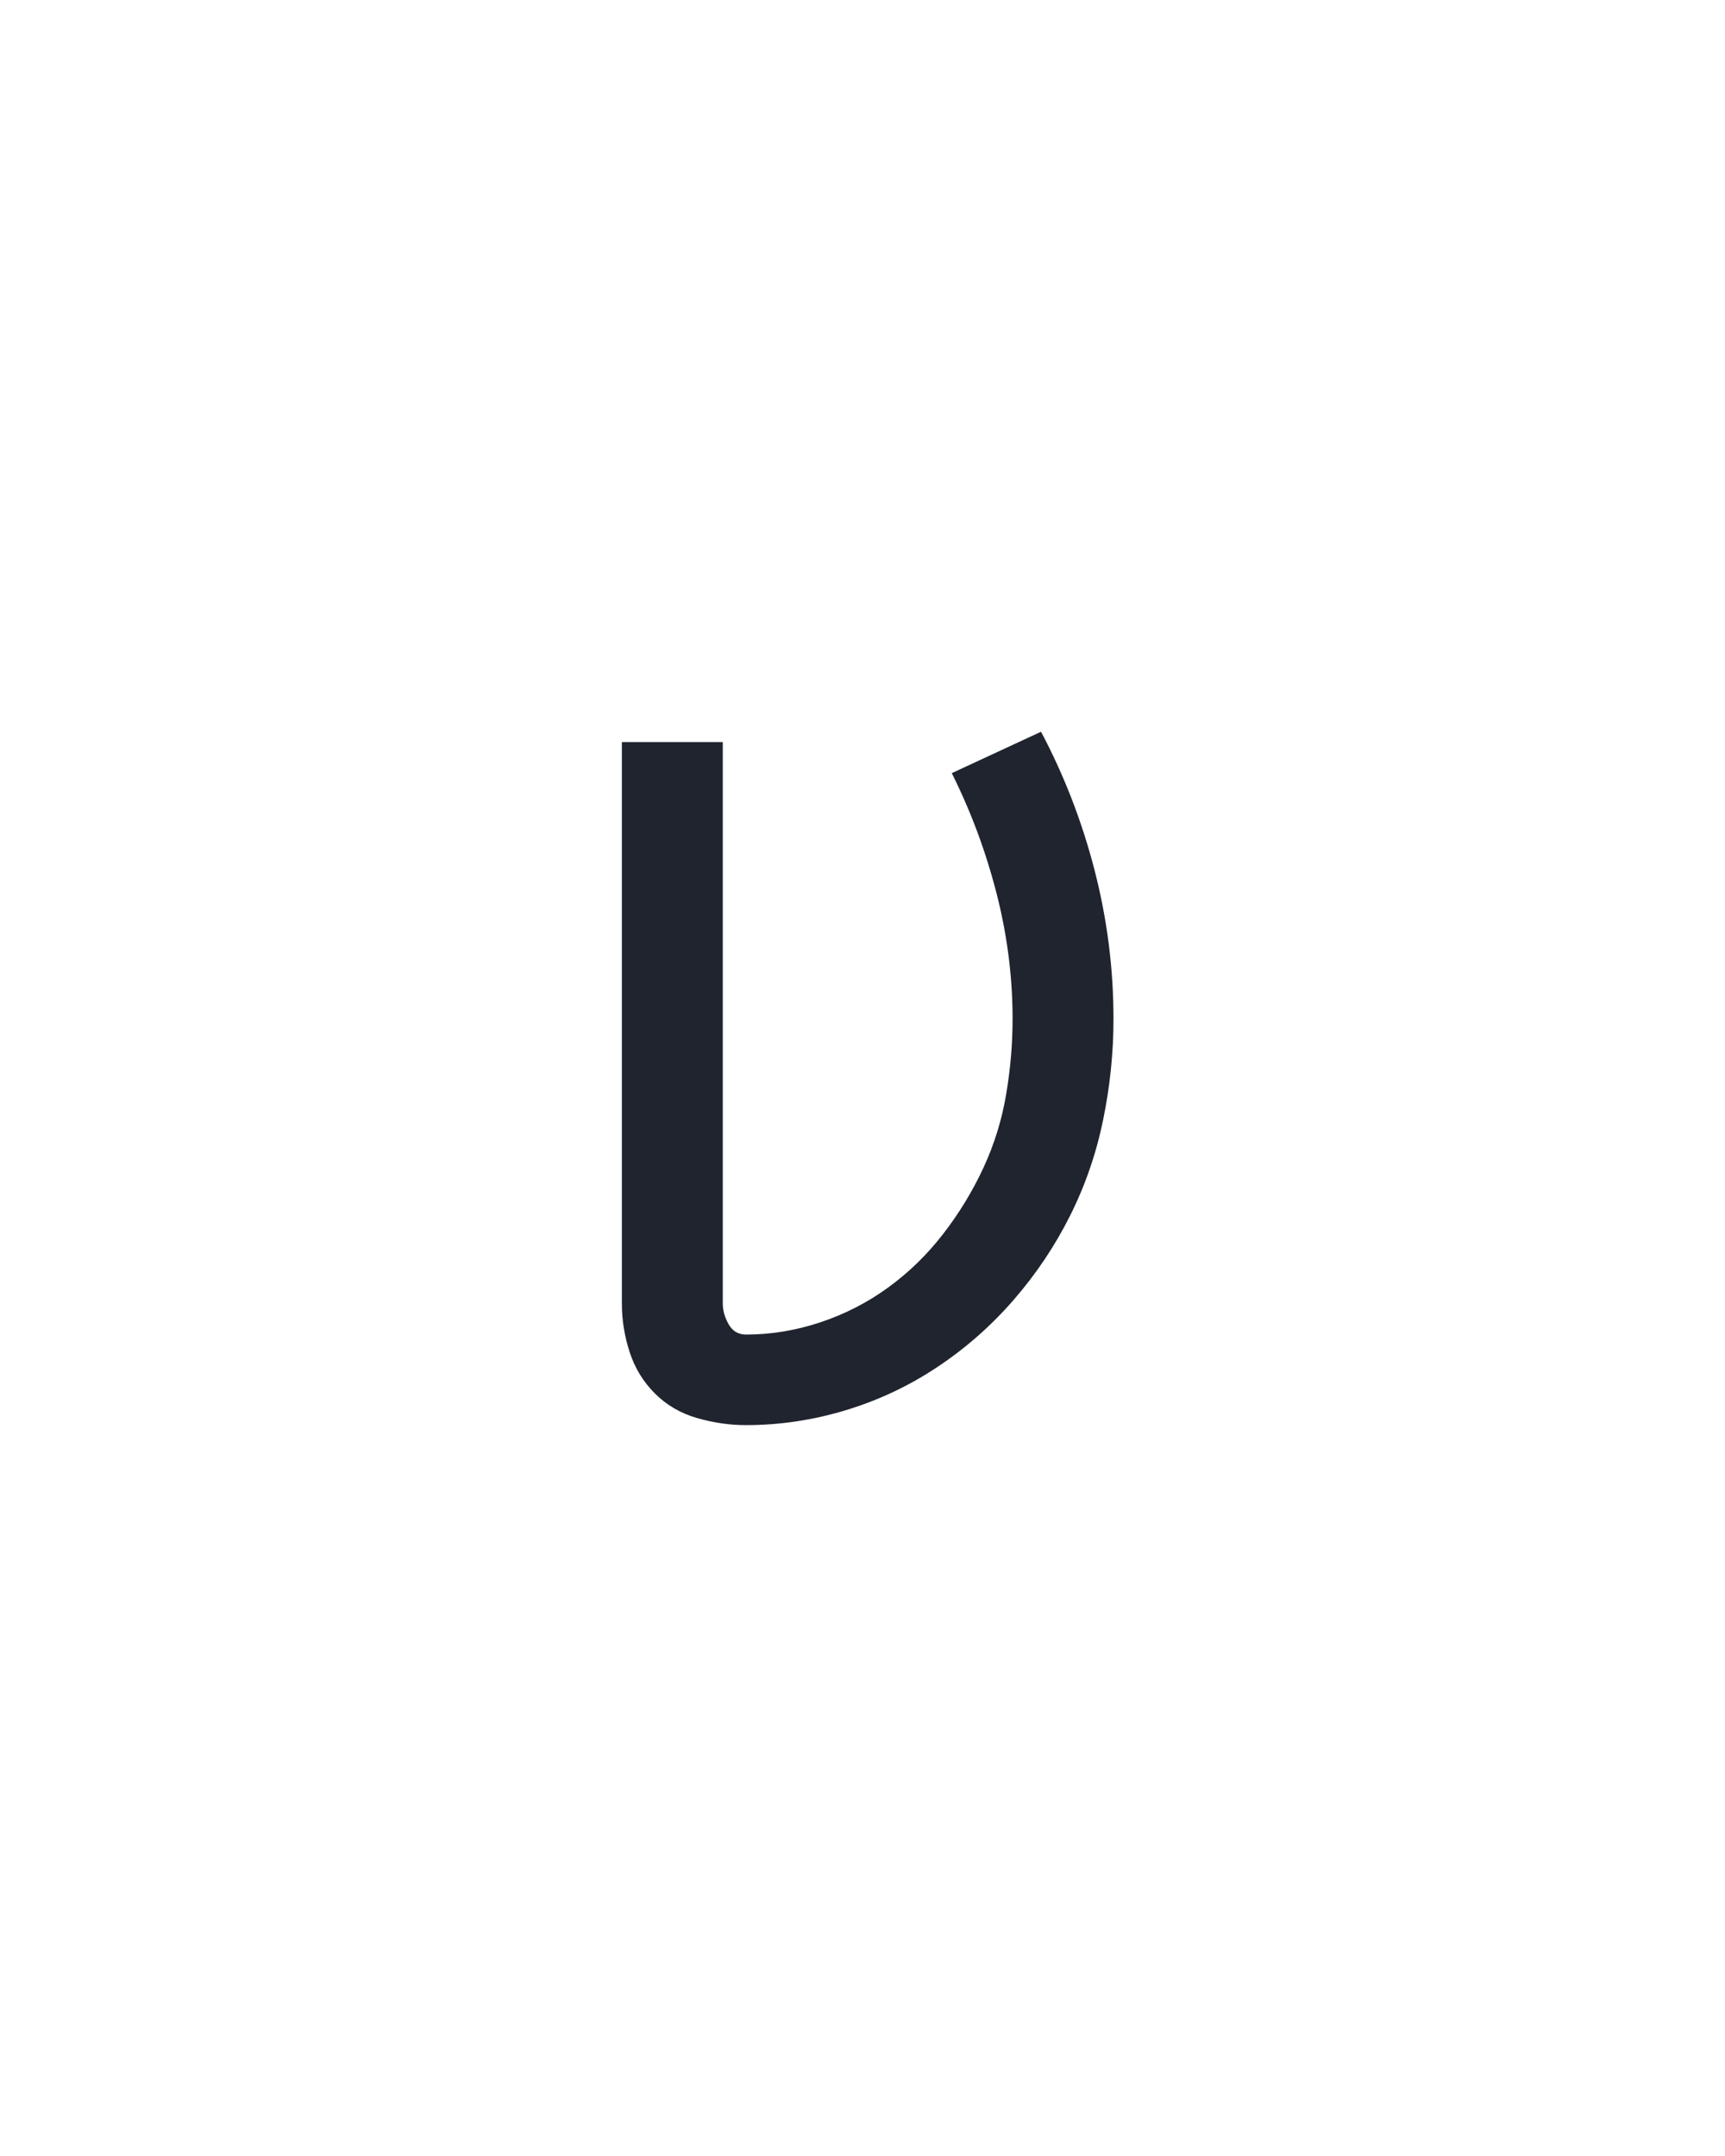 <svg xmlns="http://www.w3.org/2000/svg" height="160" viewBox="0 0 128 160" width="128"><defs><path d="M 160 8 Q 141 8 122 2.5 Q 103 -3 89.5 -16.5 Q 76 -30 70 -48.5 Q 64 -67 64 -86 L 64 -520 L 142 -520 L 142 -86 Q 142 -78 146.5 -70 Q 151 -62 160 -62 Q 189 -62 217.5 -71.5 Q 246 -81 270 -98.5 Q 294 -116 312.5 -140 Q 331 -164 343.5 -191 Q 356 -218 361 -247.5 Q 366 -277 366 -306 Q 366 -355 353.5 -403.5 Q 341 -452 319 -496 L 388 -528 Q 415 -477 429.5 -420.5 Q 444 -364 444 -306 Q 444 -267 436 -228 Q 428 -189 410.5 -154 Q 393 -119 367 -89 Q 341 -59 308 -37 Q 275 -15 237 -3.5 Q 199 8 160 8 Z " id="path1"/></defs><g><g fill="#20242e" transform="translate(40 104.992) rotate(0) scale(0.096)"><use href="#path1" transform="translate(0 0)"/></g></g></svg>